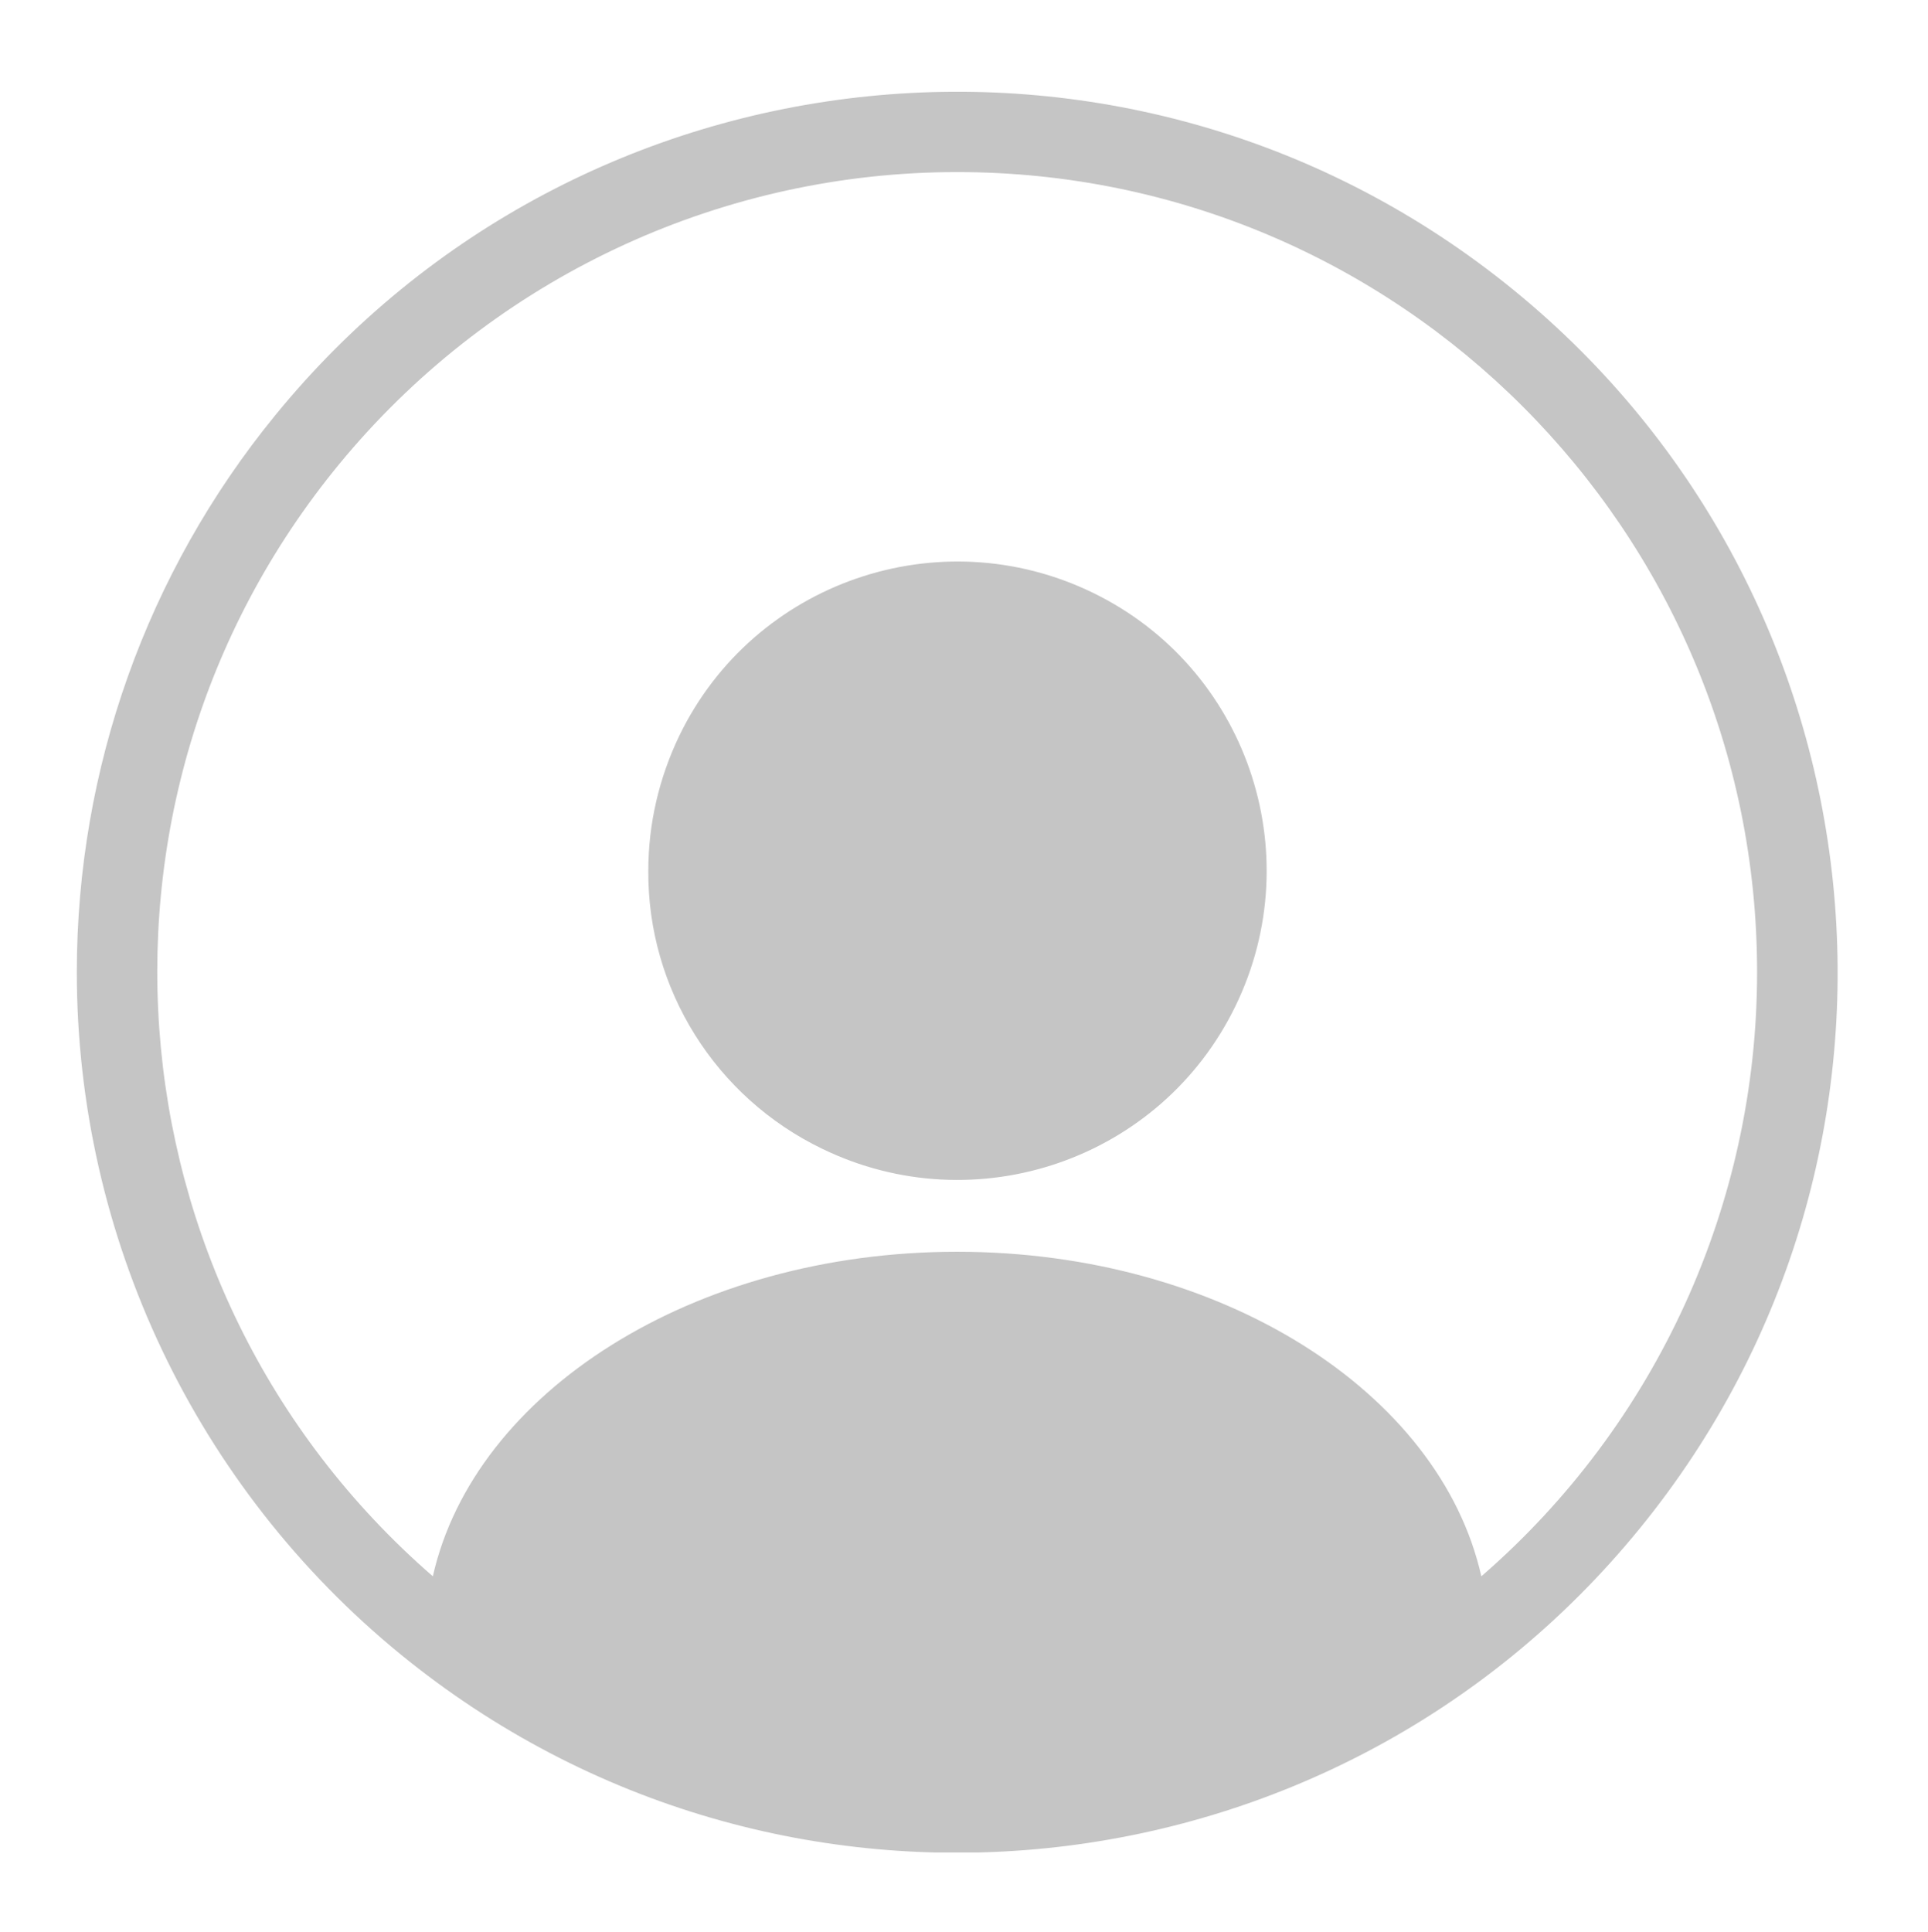 <?xml version="1.0" encoding="utf-8"?>
<!-- Generator: Adobe Illustrator 26.2.1, SVG Export Plug-In . SVG Version: 6.00 Build 0)  -->
<svg version="1.1" id="Layer_1" xmlns="http://www.w3.org/2000/svg" xmlns:xlink="http://www.w3.org/1999/xlink" x="0px" y="0px"
	 viewBox="0 0 502 503" style="enable-background:new 0 0 502 503;" xml:space="preserve">
<style type="text/css">
	.st0{clip-path:url(#SVGID_00000048494492568482799020000013327373902002788788_);}
	.st1{fill:#C5C5C5;}
</style>
<g>
	<defs>
		<rect id="SVGID_1_" x="20" y="23.8" width="458.5" height="458.5"/>
	</defs>
	<clipPath id="SVGID_00000146484549061704138110000008874106437659228321_">
		<use xlink:href="#SVGID_1_"  style="overflow:visible;"/>
	</clipPath>
	<g id="Group_221" style="clip-path:url(#SVGID_00000146484549061704138110000008874106437659228321_);">
		<path id="Path_809" class="st1" d="M104.4,430.8c98.1,80,242.5,65.3,322.5-32.8s65.3-242.5-32.8-322.5S151.6,10.1,71.6,108.2
			C38.2,149.1,20,200.3,20,253.1C20,322,51,387.2,104.4,430.8 M249.2,44.8c115,0,208.3,93.3,208.3,208.3
			c0,60.4-26.2,117.8-71.8,157.3c-10.8-48-67.8-84.5-136.5-84.5s-125.7,36.6-136.5,84.5C25.9,335,16.5,203.5,91.9,116.6
			C131.5,71,188.9,44.8,249.2,44.8"/>
		<path id="Path_810" class="st1" d="M214.1,299.1c40,19.4,88.2,2.8,107.6-37.2c19.4-40,2.8-88.2-37.2-107.6
			c-40-19.4-88.2-2.8-107.6,37.2c-5.3,11-8.1,23-8.1,35.2C168.6,257.5,186.3,285.7,214.1,299.1"/>
	</g>
</g>
</svg>
